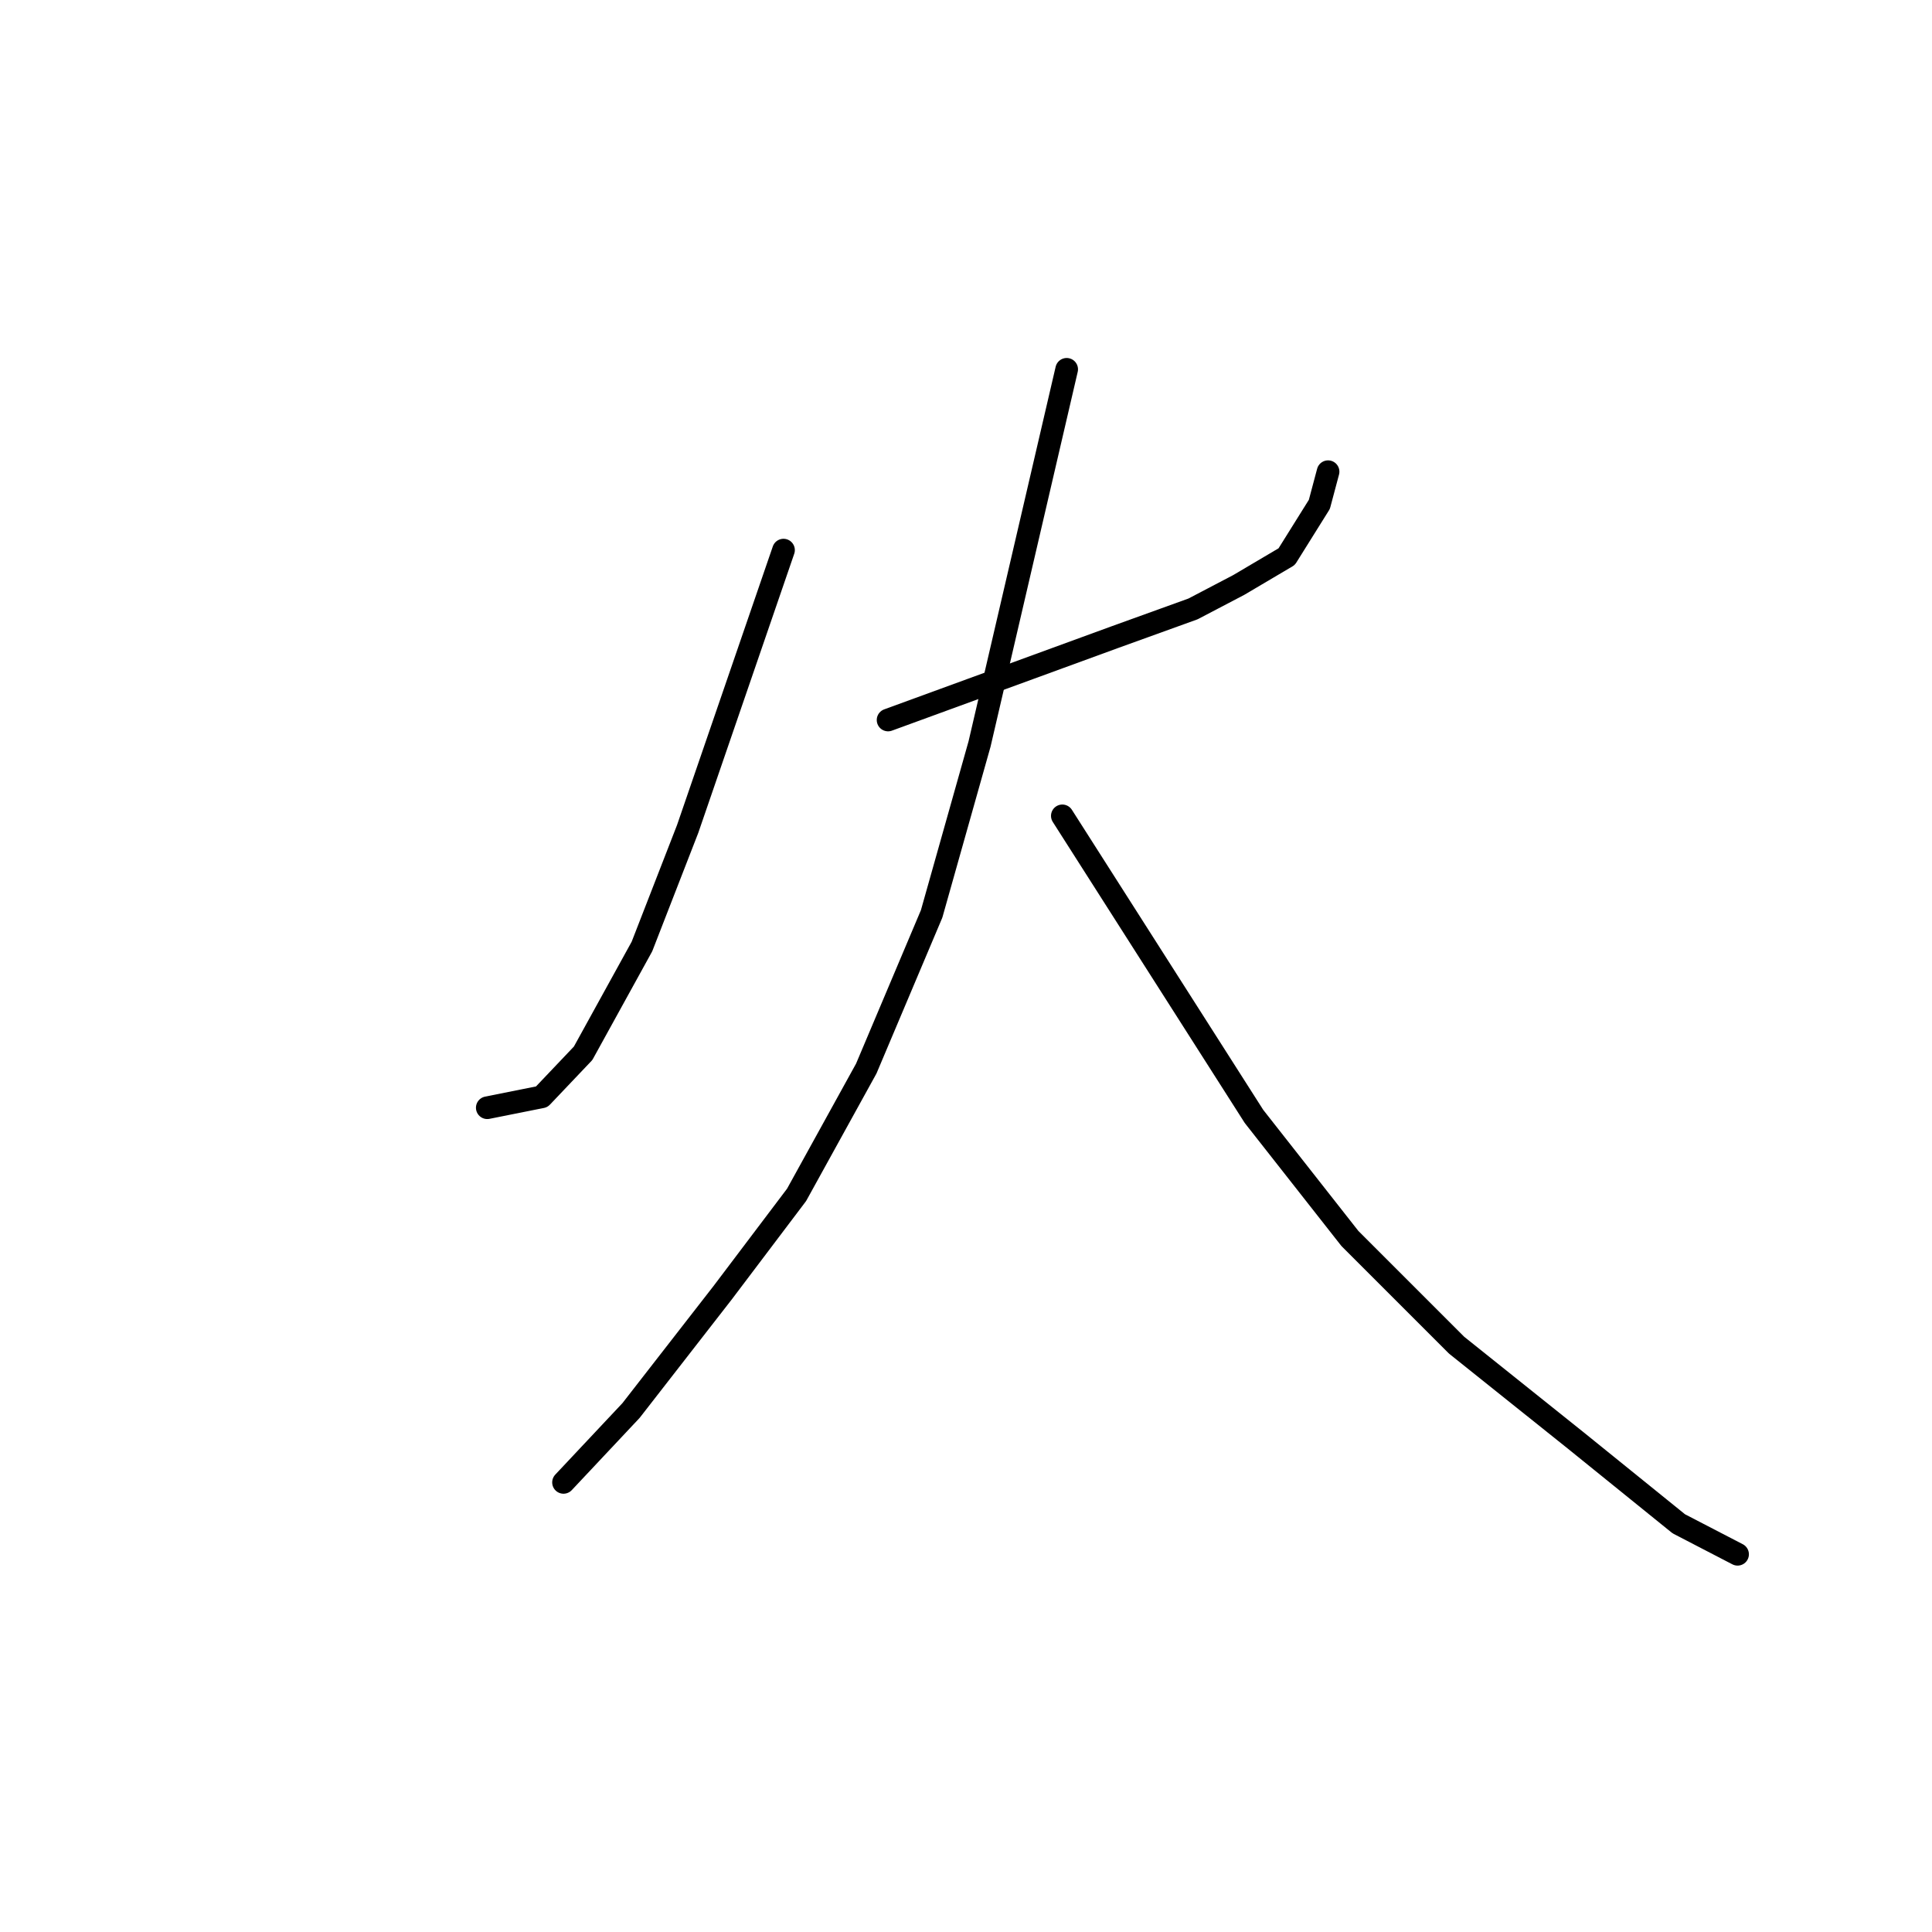 <?xml version="1.0" standalone="no"?>
    <svg width="256" height="256" xmlns="http://www.w3.org/2000/svg" version="1.1">
    <polyline stroke="black" stroke-width="3" stroke-linecap="round" fill="transparent" stroke-linejoin="round" points="103.82 72.892 97.47 91.364 91.12 109.836 85.059 125.422 77.266 139.565 71.782 145.338 64.566 146.781 64.566 146.781 " />
        <polyline stroke="black" stroke-width="3" stroke-linecap="round" fill="transparent" stroke-linejoin="round" points="117.674 95.405 132.683 89.921 147.691 84.437 158.082 80.685 164.143 77.51 170.493 73.758 174.822 66.831 175.977 62.501 175.977 62.501 " />
        <polyline stroke="black" stroke-width="3" stroke-linecap="round" fill="transparent" stroke-linejoin="round" points="141.341 48.936 135.569 73.758 129.796 98.58 123.446 121.093 114.787 141.586 105.551 158.326 95.738 171.314 83.616 186.9 74.668 196.425 74.668 196.425 " />
        <polyline stroke="black" stroke-width="3" stroke-linecap="round" fill="transparent" stroke-linejoin="round" points="140.764 108.105 153.464 128.02 166.163 147.936 178.863 164.099 193.006 178.242 208.881 190.941 222.446 201.909 230.239 205.95 230.239 205.95 " />
        </svg>